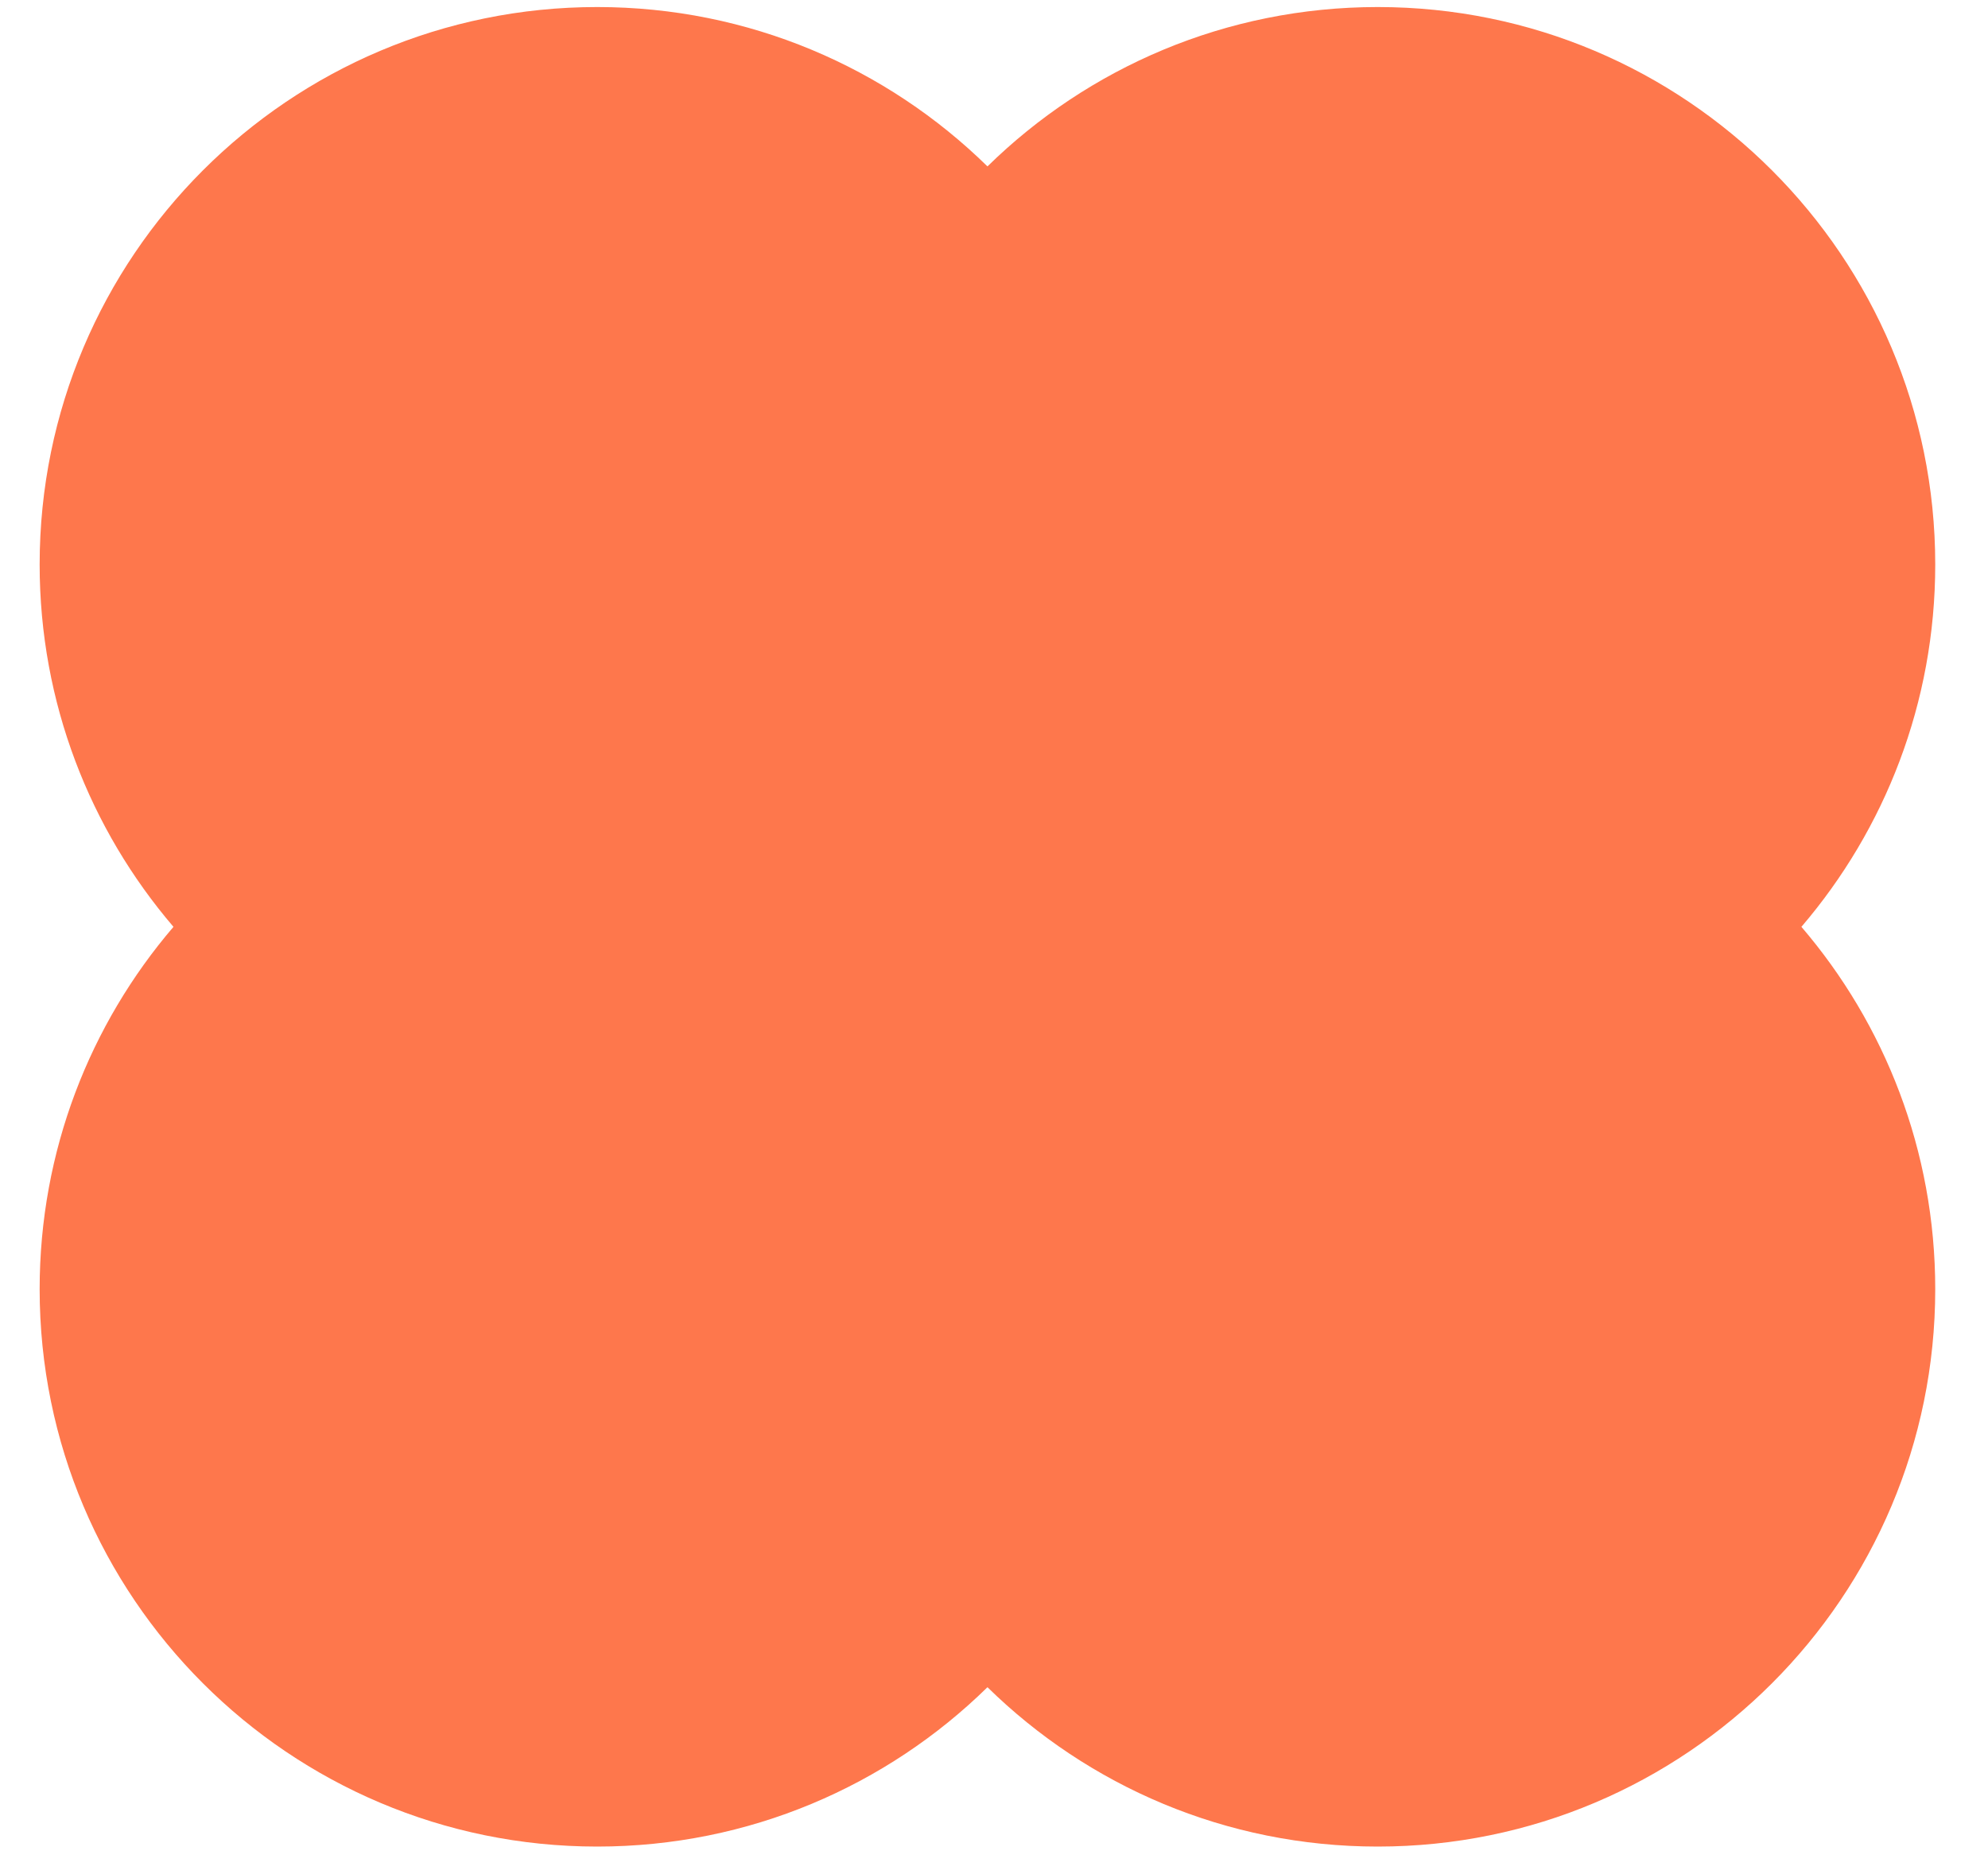 <?xml version="1.0" encoding="UTF-8" standalone="no"?><svg width='35' height='33' viewBox='0 0 35 33' fill='none' xmlns='http://www.w3.org/2000/svg'>
<path fill-rule='evenodd' clip-rule='evenodd' d='M10.514 0.124C13.189 0.124 15.614 1.194 17.385 2.93C19.155 1.194 21.581 0.124 24.256 0.124C29.677 0.124 34.071 4.519 34.071 9.94C34.071 12.375 33.184 14.604 31.715 16.32C33.184 18.035 34.071 20.264 34.071 22.7C34.071 28.121 29.677 32.515 24.256 32.515C21.581 32.515 19.155 31.445 17.385 29.709C15.614 31.445 13.189 32.515 10.514 32.515C5.093 32.515 0.698 28.121 0.698 22.7C0.698 20.264 1.586 18.035 3.054 16.32C1.586 14.604 0.698 12.375 0.698 9.94C0.698 4.519 5.093 0.124 10.514 0.124Z' fill='#FE774C'/>
</svg>
